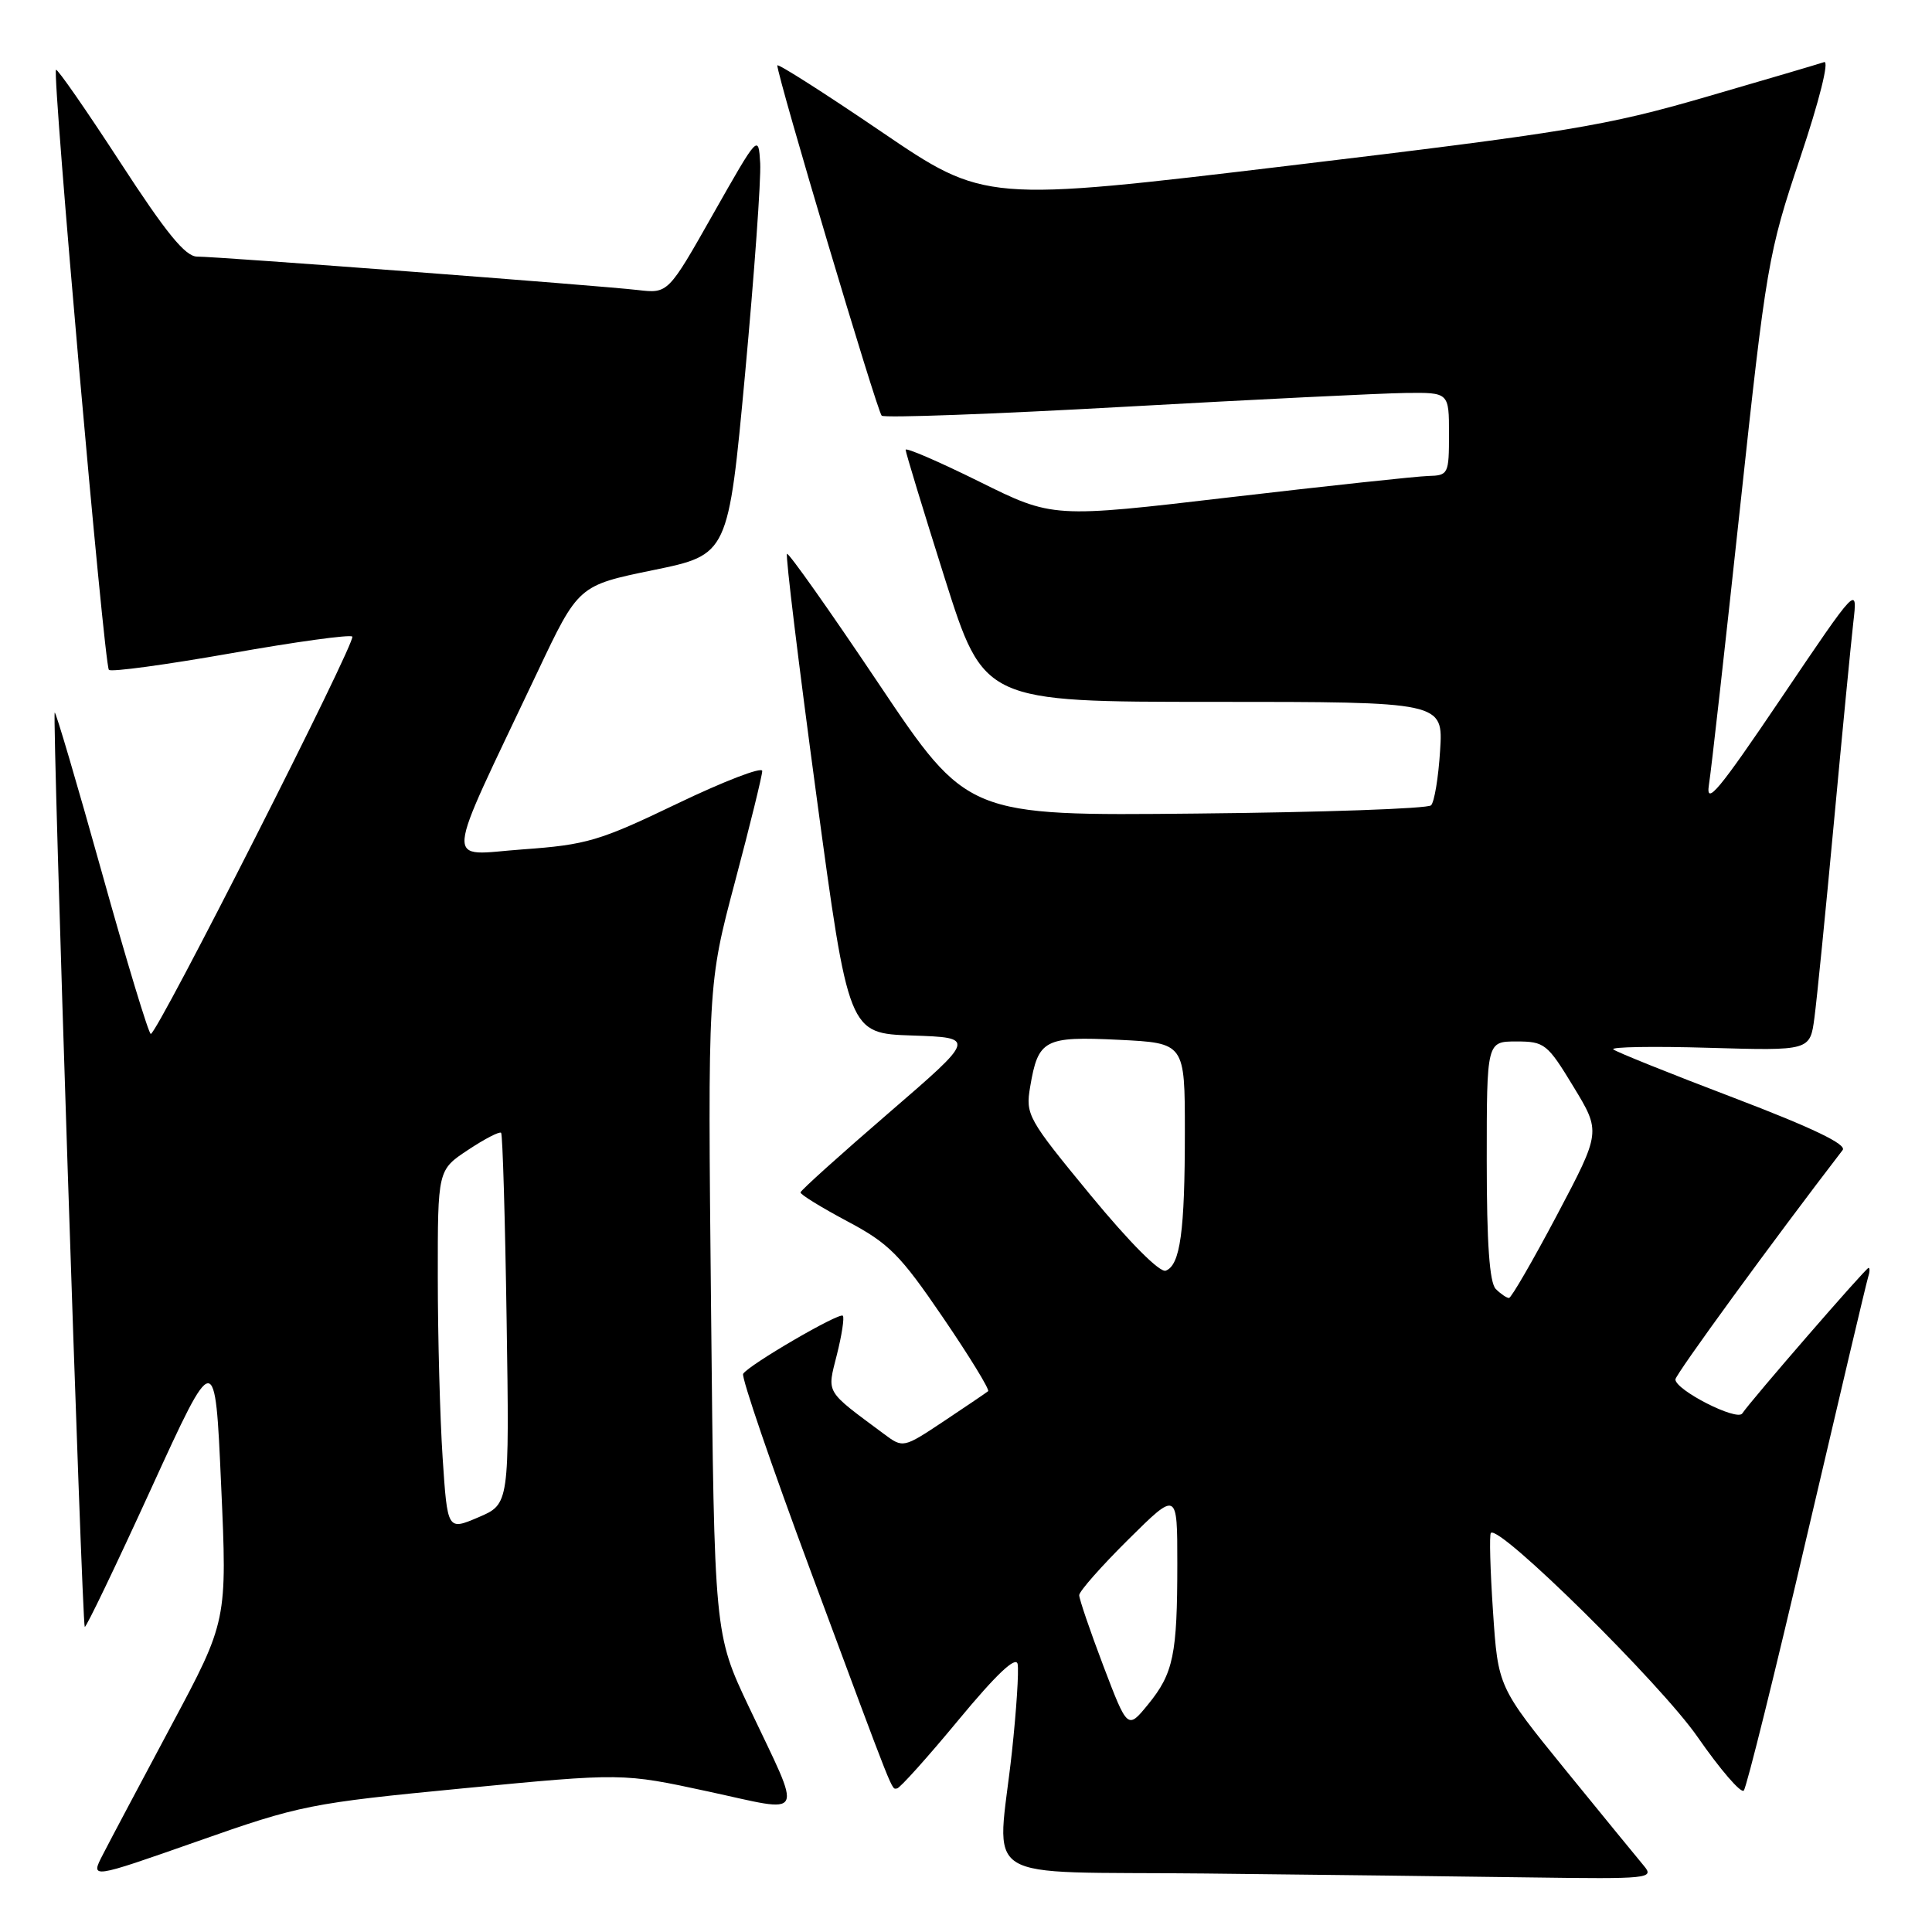 <?xml version="1.0" encoding="UTF-8" standalone="no"?>
<!DOCTYPE svg PUBLIC "-//W3C//DTD SVG 1.1//EN" "http://www.w3.org/Graphics/SVG/1.1/DTD/svg11.dtd" >
<svg xmlns="http://www.w3.org/2000/svg" xmlns:xlink="http://www.w3.org/1999/xlink" version="1.1" viewBox="0 0 256 256">
 <g >
 <path fill="currentColor"
d=" M 61.41 236.96 C 82.50 234.93 82.50 234.93 93.79 237.37 C 106.98 240.22 106.43 241.36 99.24 226.19 C 94.65 216.50 94.65 216.50 94.22 173.47 C 93.78 130.44 93.78 130.44 97.39 116.84 C 99.38 109.36 101.00 102.75 101.00 102.16 C 101.00 101.56 95.94 103.51 89.75 106.48 C 79.43 111.44 77.74 111.94 69.24 112.55 C 58.77 113.30 58.57 115.75 71.22 89.04 C 76.64 77.58 76.64 77.58 86.57 75.54 C 96.50 73.50 96.50 73.50 98.73 49.50 C 99.95 36.30 100.85 23.76 100.73 21.63 C 100.50 17.78 100.48 17.80 94.51 28.33 C 88.53 38.90 88.53 38.90 84.51 38.43 C 79.35 37.83 28.86 34.00 26.12 34.00 C 24.56 34.00 22.02 30.88 15.90 21.46 C 11.41 14.56 7.60 9.07 7.42 9.25 C 6.90 9.77 13.80 88.14 14.43 88.76 C 14.74 89.07 22.00 88.08 30.57 86.57 C 39.13 85.05 46.39 84.05 46.68 84.35 C 47.26 84.92 20.85 137.00 19.98 137.00 C 19.70 137.00 16.77 127.36 13.49 115.58 C 10.20 103.80 7.39 94.27 7.25 94.42 C 6.90 94.77 10.86 215.20 11.23 215.57 C 11.39 215.73 15.34 207.50 20.01 197.29 C 28.50 178.72 28.50 178.72 29.30 196.75 C 30.11 214.78 30.11 214.78 22.70 228.64 C 18.63 236.26 14.54 243.96 13.63 245.74 C 11.96 248.97 11.96 248.97 26.14 243.99 C 39.80 239.18 41.07 238.93 61.41 236.96 Z  M 217.84 247.25 C 217.03 246.29 212.35 240.56 207.43 234.52 C 198.50 223.53 198.50 223.53 197.83 213.52 C 197.46 208.02 197.33 203.33 197.55 203.12 C 198.67 202.00 220.08 223.14 224.94 230.16 C 227.94 234.48 230.69 237.67 231.06 237.26 C 231.43 236.84 235.20 221.65 239.43 203.50 C 243.67 185.35 247.31 169.94 247.53 169.25 C 247.76 168.56 247.78 168.00 247.59 168.00 C 247.24 168.00 232.00 185.57 230.86 187.29 C 230.16 188.35 222.00 184.19 222.00 182.78 C 222.00 182.13 235.06 164.22 244.16 152.39 C 244.74 151.64 240.16 149.44 229.75 145.47 C 221.36 142.28 214.17 139.39 213.77 139.05 C 213.37 138.72 219.07 138.62 226.44 138.84 C 239.84 139.23 239.84 139.23 240.42 134.86 C 240.74 132.46 241.90 120.83 243.00 109.00 C 244.10 97.17 245.26 85.25 245.57 82.50 C 246.15 77.50 246.15 77.50 236.02 92.50 C 227.75 104.75 226.00 106.86 226.44 104.00 C 226.75 102.08 228.60 85.53 230.57 67.23 C 234.04 35.03 234.29 33.55 238.54 20.89 C 241.08 13.32 242.41 7.99 241.71 8.23 C 241.04 8.46 233.97 10.55 226.00 12.86 C 212.85 16.68 207.74 17.53 171.00 21.93 C 130.50 26.78 130.50 26.78 116.75 17.43 C 109.19 12.29 103.00 8.35 103.00 8.67 C 103.00 10.14 116.24 54.57 116.83 55.08 C 117.20 55.40 131.68 54.87 149.00 53.90 C 166.32 52.93 183.09 52.11 186.25 52.07 C 192.00 52.00 192.00 52.00 192.00 57.50 C 192.00 62.82 191.91 63.00 189.25 63.07 C 187.74 63.11 175.93 64.38 163.00 65.89 C 139.50 68.65 139.50 68.65 129.75 63.81 C 124.39 61.16 120.00 59.26 120.00 59.60 C 120.00 59.94 122.33 67.59 125.18 76.61 C 130.37 93.00 130.37 93.00 160.80 93.00 C 191.23 93.00 191.23 93.00 190.82 99.46 C 190.60 103.02 190.06 106.28 189.62 106.71 C 189.19 107.15 175.19 107.64 158.51 107.80 C 128.18 108.11 128.18 108.11 116.41 90.56 C 109.94 80.91 104.48 73.18 104.28 73.39 C 104.07 73.60 105.82 87.98 108.17 105.35 C 112.44 136.93 112.44 136.93 120.88 137.21 C 129.32 137.50 129.32 137.50 117.73 147.50 C 111.35 153.00 106.11 157.72 106.07 158.00 C 106.04 158.28 108.83 159.99 112.26 161.82 C 117.77 164.74 119.27 166.24 124.93 174.55 C 128.47 179.74 131.16 184.14 130.93 184.34 C 130.69 184.54 128.06 186.32 125.09 188.30 C 119.67 191.90 119.67 191.90 117.09 189.98 C 109.25 184.15 109.58 184.72 110.89 179.51 C 111.55 176.90 111.90 174.57 111.68 174.34 C 111.20 173.87 99.20 180.86 98.47 182.04 C 98.21 182.47 102.23 194.23 107.41 208.16 C 118.86 238.98 118.08 237.00 118.86 236.98 C 119.21 236.97 122.88 232.89 127.00 227.91 C 132.02 221.85 134.61 219.40 134.84 220.49 C 135.02 221.39 134.68 226.61 134.09 232.10 C 132.15 249.94 128.95 247.92 159.75 248.25 C 174.46 248.41 193.88 248.64 202.90 248.77 C 218.44 248.99 219.23 248.91 217.84 247.25 Z  M 58.65 193.15 C 58.30 187.84 58.01 177.09 58.01 169.26 C 58.00 155.03 58.00 155.03 62.02 152.37 C 64.23 150.90 66.20 149.89 66.40 150.10 C 66.60 150.32 66.93 161.48 67.13 174.90 C 67.50 199.30 67.50 199.30 63.39 201.05 C 59.29 202.80 59.29 202.80 58.65 193.15 Z  M 146.20 220.74 C 144.44 216.10 143.00 211.88 143.00 211.37 C 143.00 210.86 145.93 207.54 149.50 204.00 C 156.00 197.56 156.00 197.56 156.00 207.15 C 156.00 219.26 155.49 221.72 152.13 225.84 C 149.41 229.17 149.41 229.17 146.20 220.74 Z  M 198.20 170.80 C 197.37 169.97 197.00 164.76 197.00 153.80 C 197.00 138.00 197.00 138.00 200.93 138.00 C 204.66 138.00 205.04 138.30 208.49 143.99 C 212.13 149.98 212.13 149.98 206.32 160.98 C 203.12 167.03 200.25 171.98 199.95 171.99 C 199.65 171.99 198.86 171.46 198.20 170.80 Z  M 144.51 158.37 C 136.19 148.27 135.87 147.71 136.50 144.02 C 137.56 137.73 138.37 137.30 148.25 137.78 C 157.00 138.21 157.00 138.21 157.00 149.98 C 157.00 163.17 156.39 167.64 154.47 168.37 C 153.69 168.67 149.67 164.63 144.51 158.37 Z "/>
</g>
</svg>